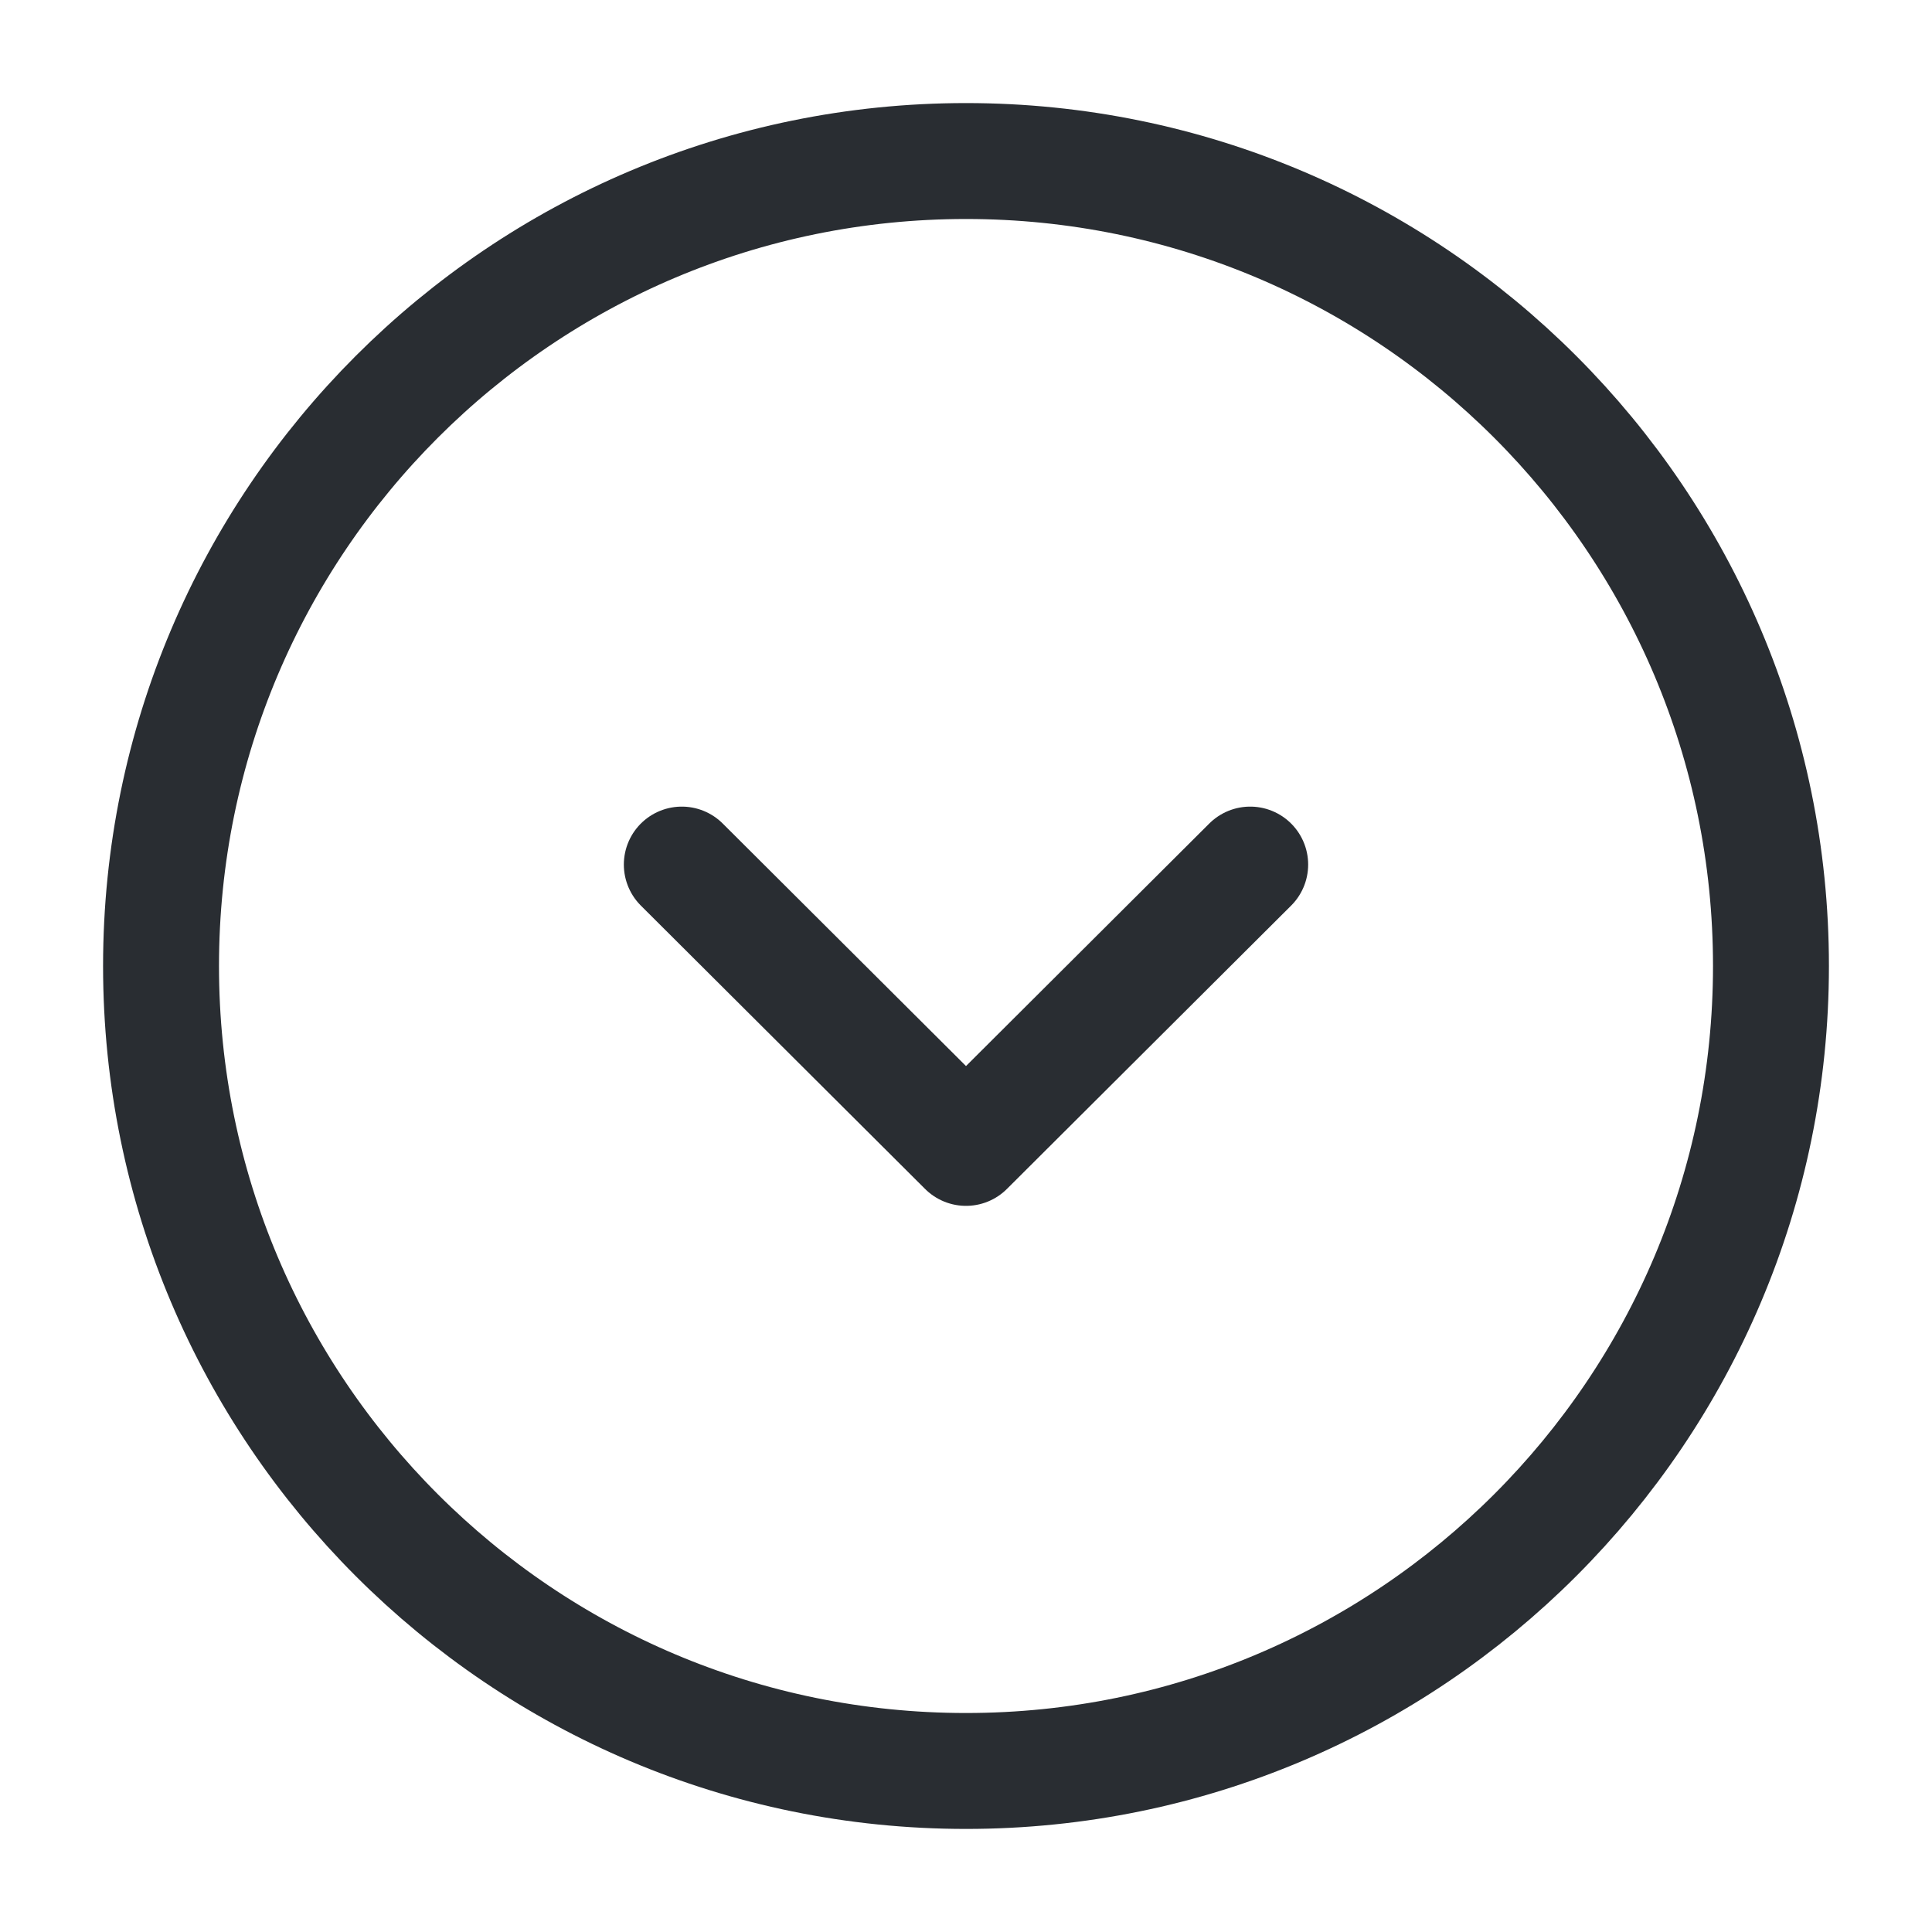 <svg width="20" height="20" viewBox="0 0 20 20" fill="none" xmlns="http://www.w3.org/2000/svg">
<g id="vuesax/linear/arrow-circle-down">
<g id="arrow-circle-down">
<path id="Vector" d="M10 18.333C14.602 18.333 18.333 14.602 18.333 10C18.333 5.398 14.602 1.667 10 1.667C5.398 1.667 1.667 5.398 1.667 10C1.667 14.602 5.398 18.333 10 18.333Z" stroke="#292D32" stroke-width="1.2" stroke-miterlimit="10" stroke-linecap="round" stroke-linejoin="round"/>
<path id="Vector_2" d="M7.058 8.95L10 11.883L12.942 8.95" stroke="#292D32" stroke-width="1.2" stroke-linecap="round" stroke-linejoin="round"/>
</g>
</g>
</svg>

